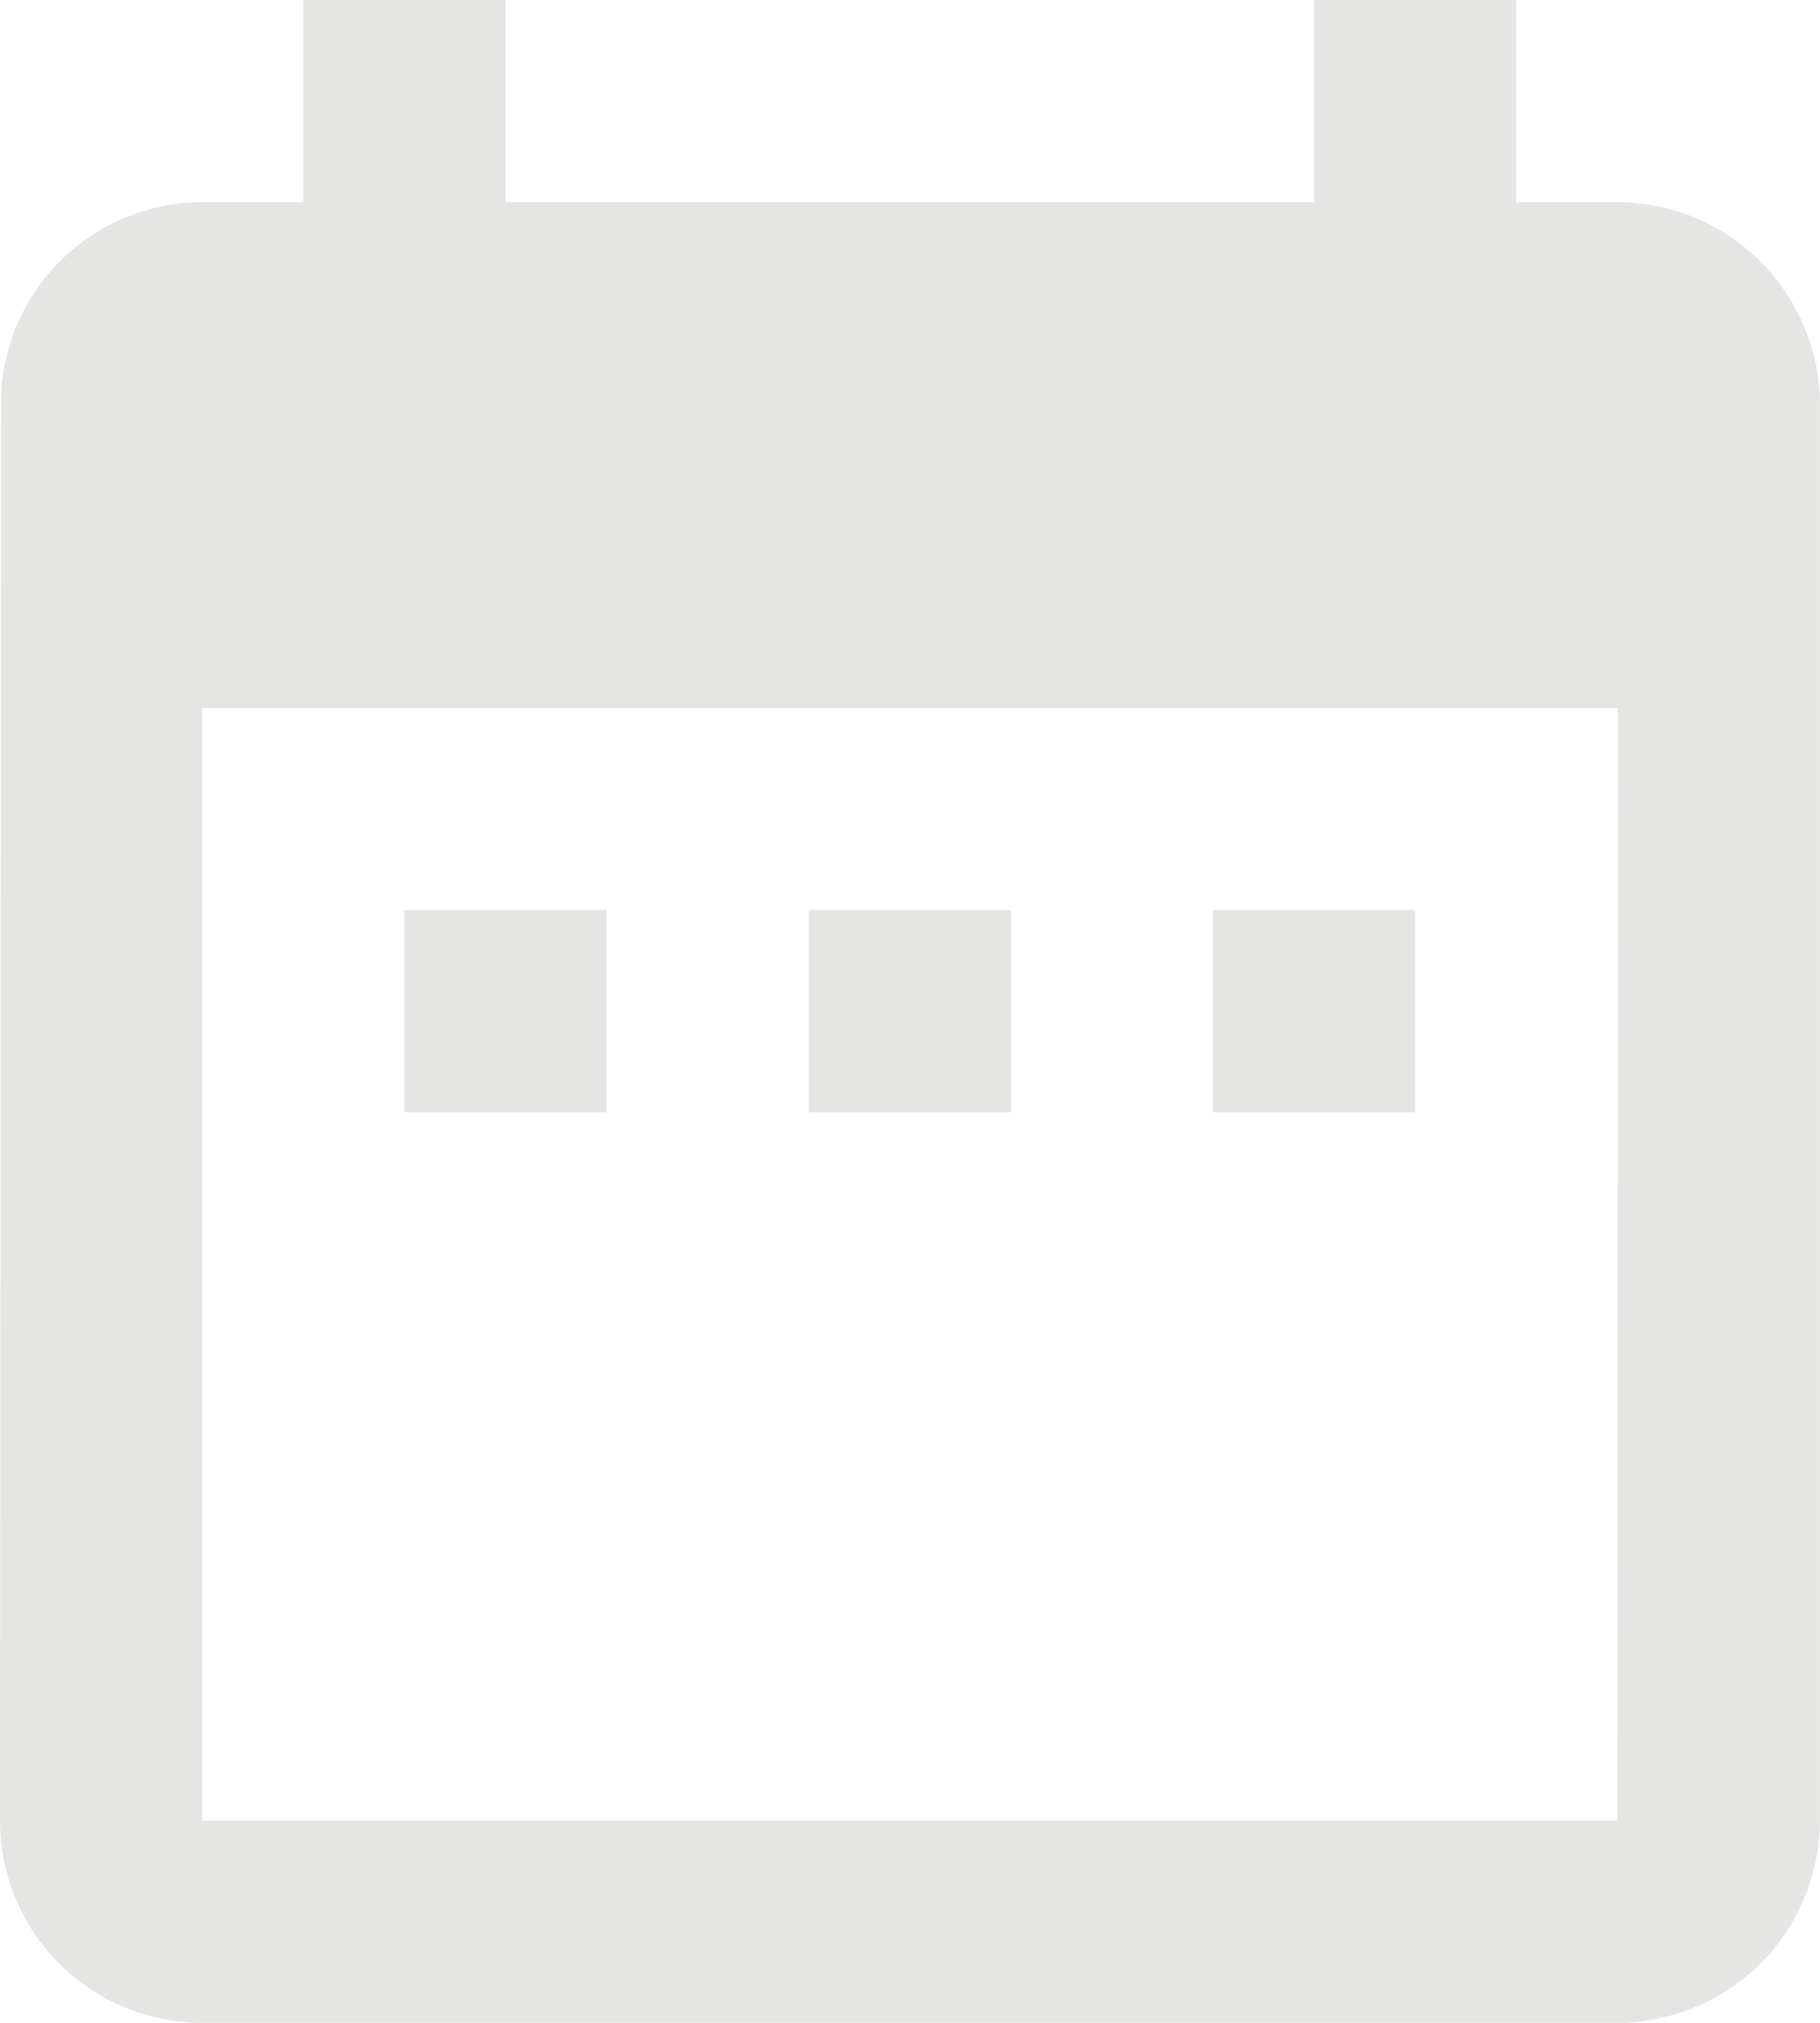 <svg xmlns="http://www.w3.org/2000/svg" viewBox="0 0 32.408 36.009">
  <defs>
    <style>
      .cls-1 {
        fill: #e5e5e3;
      }
    </style>
  </defs>
  <path id="ic_date_range_24px" class="cls-1" d="M13.8,18.2H10.2v3.6h3.6Zm7.2,0H17.4v3.6H21Zm7.2,0h-3.6v3.6h3.6Zm3.6-12.6h-1.8V2h-3.6V5.6H12V2H8.4V5.6H6.6A3.585,3.585,0,0,0,3.018,9.2L3,34.408a3.6,3.6,0,0,0,3.6,3.6H31.807a3.611,3.611,0,0,0,3.6-3.6V9.2A3.611,3.611,0,0,0,31.807,5.6Zm0,28.807H6.6V14.6H31.807Z" transform="translate(-3 -2)"/>
</svg>
